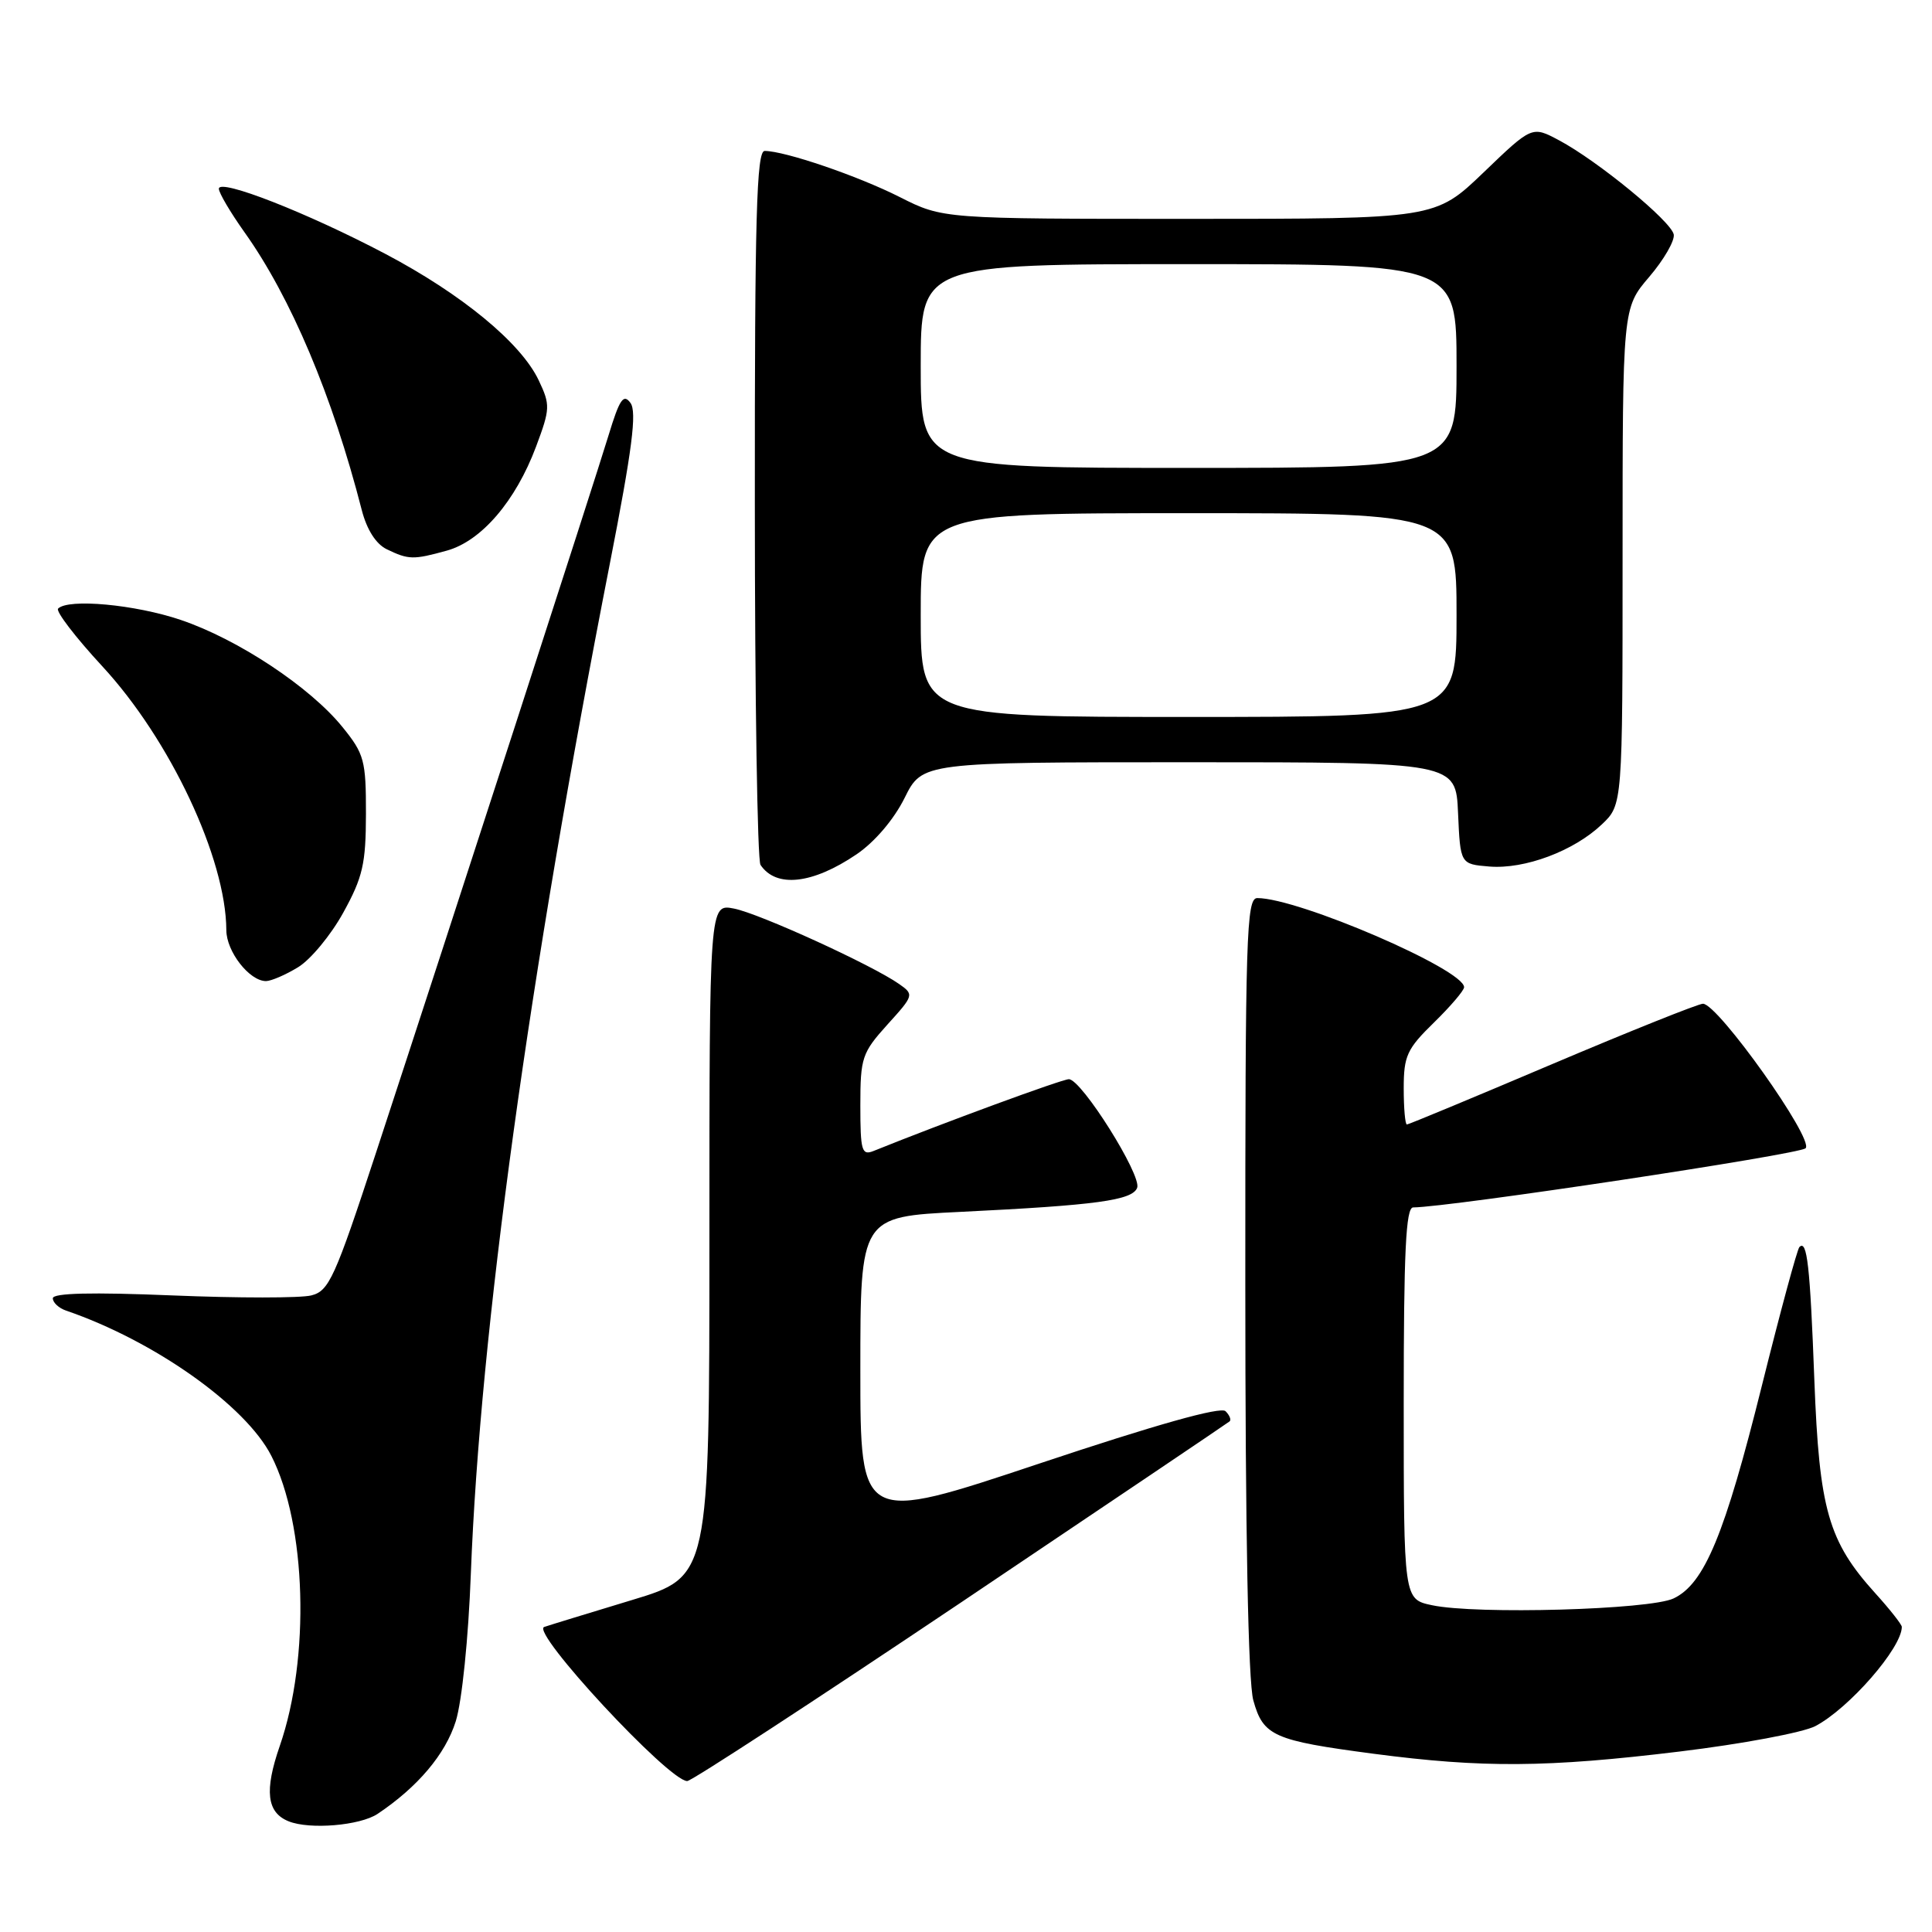 <?xml version="1.0" encoding="UTF-8" standalone="no"?>
<!DOCTYPE svg PUBLIC "-//W3C//DTD SVG 1.1//EN" "http://www.w3.org/Graphics/SVG/1.1/DTD/svg11.dtd" >
<svg xmlns="http://www.w3.org/2000/svg" xmlns:xlink="http://www.w3.org/1999/xlink" version="1.1" viewBox="0 0 256 256">
 <g >
 <path fill="currentColor"
d=" M 50.03 240.35 C 55.35 236.79 59.02 232.45 60.39 228.08 C 61.21 225.46 62.07 217.07 62.39 208.50 C 63.62 176.37 70.08 129.43 80.80 74.72 C 83.77 59.55 84.41 54.57 83.54 53.39 C 82.62 52.12 82.09 52.90 80.64 57.67 C 78.76 63.86 59.83 122.25 49.82 152.75 C 44.37 169.35 43.60 171.06 41.25 171.65 C 39.83 172.01 31.55 172.01 22.84 171.65 C 12.17 171.21 7.00 171.33 7.00 172.03 C 7.00 172.60 7.79 173.33 8.75 173.66 C 20.41 177.65 32.55 186.23 35.95 192.90 C 40.61 202.03 41.12 219.68 37.07 231.35 C 35.01 237.29 35.35 240.17 38.24 241.33 C 41.03 242.46 47.70 241.90 50.03 240.35 Z  M 127.30 212.36 C 146.66 199.35 162.69 188.55 162.93 188.34 C 163.17 188.14 162.93 187.53 162.39 186.99 C 161.75 186.35 153.13 188.78 137.71 193.93 C 114.00 201.85 114.00 201.85 114.00 181.54 C 114.00 161.22 114.00 161.22 127.25 160.58 C 145.31 159.70 150.04 159.05 150.68 157.39 C 151.31 155.74 143.30 143.00 141.63 143.00 C 140.73 143.00 124.97 148.79 115.75 152.51 C 114.19 153.14 114.00 152.50 114.00 146.48 C 114.00 140.15 114.22 139.50 117.58 135.77 C 121.11 131.88 121.13 131.78 119.13 130.38 C 115.54 127.86 100.61 121.04 97.25 120.39 C 94.00 119.75 94.00 119.75 94.00 164.33 C 94.00 208.91 94.00 208.91 83.75 212.01 C 78.11 213.72 72.87 215.32 72.11 215.58 C 70.24 216.20 88.62 236.00 91.06 236.00 C 91.63 236.00 107.93 225.36 127.30 212.36 Z  M 222.54 232.09 C 230.81 231.09 238.91 229.57 240.54 228.72 C 245.00 226.38 252.00 218.36 252.00 215.57 C 252.00 215.26 250.43 213.26 248.50 211.13 C 242.26 204.23 241.06 200.04 240.41 182.85 C 239.84 167.67 239.45 164.22 238.43 165.24 C 238.14 165.53 235.91 173.77 233.47 183.56 C 228.54 203.37 225.85 209.86 221.76 211.80 C 218.61 213.30 195.61 213.95 189.75 212.70 C 186.00 211.91 186.00 211.91 186.00 185.95 C 186.00 165.86 186.28 160.00 187.25 159.99 C 192.14 159.95 238.43 152.97 239.25 152.15 C 240.42 150.98 227.63 133.00 225.65 133.00 C 225.02 133.01 216.03 136.61 205.67 141.00 C 195.31 145.40 186.65 149.00 186.42 149.00 C 186.19 149.00 186.00 146.84 186.00 144.20 C 186.00 139.92 186.43 138.98 190.00 135.50 C 192.20 133.35 194.00 131.24 194.00 130.81 C 194.00 128.46 172.06 119.00 166.60 119.00 C 165.15 119.00 165.00 123.90 165.01 170.25 C 165.01 203.11 165.39 222.86 166.07 225.30 C 167.38 230.03 168.74 230.63 182.00 232.38 C 196.45 234.28 205.01 234.22 222.54 232.09 Z  M 39.50 128.16 C 41.15 127.16 43.85 123.90 45.49 120.92 C 48.07 116.24 48.48 114.46 48.49 107.85 C 48.50 100.77 48.27 99.90 45.39 96.35 C 41.11 91.05 31.53 84.70 23.94 82.14 C 17.91 80.10 9.05 79.28 7.70 80.64 C 7.35 80.98 9.98 84.42 13.54 88.27 C 22.53 97.98 29.95 113.75 29.99 123.25 C 30.00 126.09 33.05 130.00 35.25 130.00 C 35.94 129.99 37.85 129.17 39.50 128.16 Z  M 113.50 113.20 C 115.90 111.57 118.44 108.59 119.86 105.74 C 122.21 101.00 122.21 101.00 157.56 101.00 C 192.91 101.00 192.91 101.00 193.20 107.75 C 193.50 114.50 193.50 114.50 197.35 114.82 C 202.03 115.20 208.53 112.77 212.25 109.24 C 215.00 106.63 215.00 106.63 215.00 73.72 C 215.00 40.82 215.00 40.82 218.53 36.69 C 220.47 34.42 221.93 31.89 221.78 31.07 C 221.44 29.31 211.71 21.32 206.58 18.59 C 203.00 16.68 203.00 16.68 196.59 22.84 C 190.17 29.00 190.17 29.00 157.56 29.00 C 124.94 29.00 124.94 29.00 119.22 26.11 C 113.66 23.30 103.98 20.00 101.32 20.00 C 100.25 20.00 100.00 28.71 100.02 66.75 C 100.02 92.46 100.36 114.00 100.77 114.60 C 102.83 117.69 107.66 117.16 113.50 113.20 Z  M 59.21 72.96 C 63.79 71.69 68.33 66.39 71.03 59.18 C 72.91 54.15 72.93 53.66 71.38 50.39 C 69.03 45.44 61.22 39.00 51.08 33.65 C 40.74 28.20 29.00 23.60 29.00 25.01 C 29.00 25.55 30.52 28.13 32.38 30.75 C 38.54 39.39 44.06 52.47 47.94 67.60 C 48.61 70.19 49.82 72.09 51.25 72.78 C 54.15 74.18 54.76 74.19 59.21 72.96 Z  M 122.00 81.50 C 122.00 68.00 122.00 68.00 157.50 68.00 C 193.00 68.00 193.00 68.00 193.00 81.50 C 193.00 95.00 193.00 95.00 157.50 95.00 C 122.00 95.00 122.00 95.00 122.00 81.50 Z  M 122.00 48.50 C 122.00 35.00 122.00 35.00 157.50 35.00 C 193.00 35.00 193.00 35.00 193.00 48.50 C 193.00 62.00 193.00 62.00 157.50 62.00 C 122.00 62.00 122.00 62.00 122.00 48.50 Z "/>
</g>
</svg>